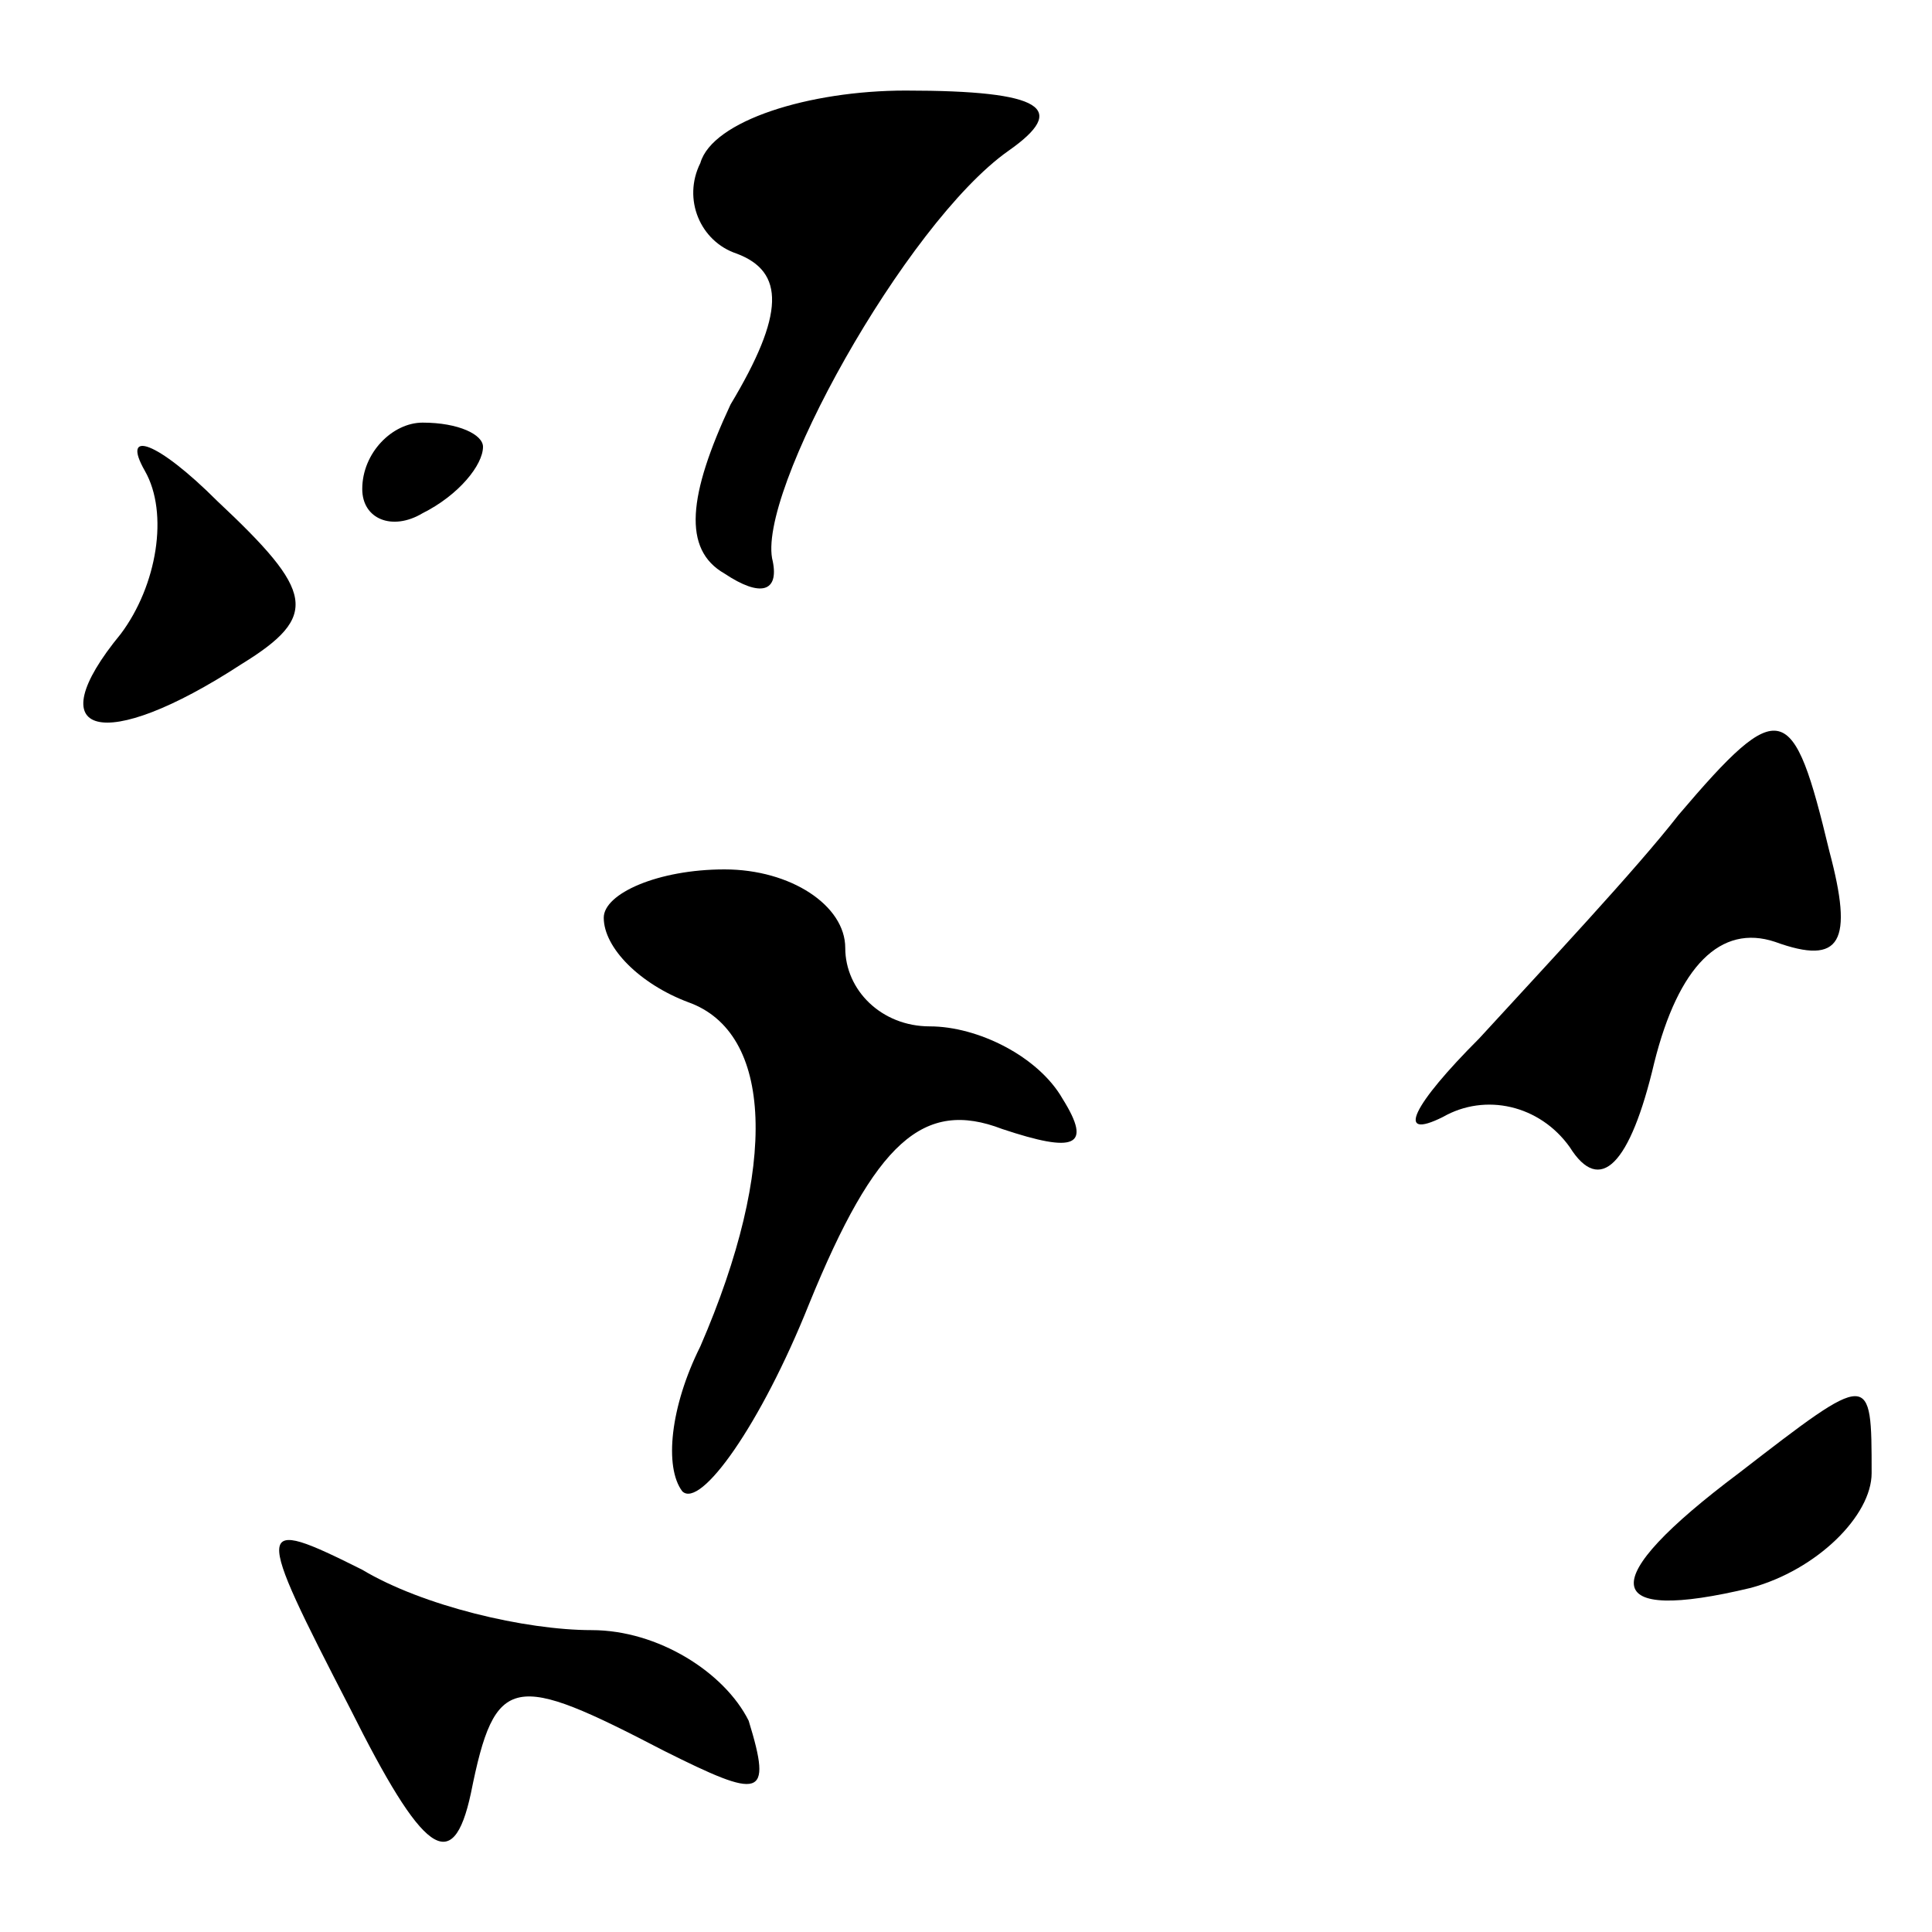<?xml version="1.0" standalone="no"?>
<!DOCTYPE svg PUBLIC "-//W3C//DTD SVG 20010904//EN"
 "http://www.w3.org/TR/2001/REC-SVG-20010904/DTD/svg10.dtd">
<svg version="1.0" xmlns="http://www.w3.org/2000/svg"
 width="32pt" height="32pt" viewBox="0 0 32 32"
 preserveAspectRatio="xMidYMid meet">
<g transform="translate(0,32) scale(0.1,-0.1)"
fill="#000000" stroke="none">
<path fill="#000000" stroke="none" d="M116 293 c-3 -6 0 -13 6 -15 8 -3 8
-10 -1 -25 -7 -15 -8 -24 -1 -28 6 -4 9 -3 8 2 -3 11 22 56 39 68 10 7 6 10
-17 10 -16 0 -32 -5 -34 -12z"/>
<path fill="#000000" stroke="none" d="M24 242 c4 -7 2 -19 -4 -27 -14 -17 -3
-20 20 -5 13 8 12 12 -4 27 -10 10 -16 12 -12 5z"/>
<path fill="#000000" stroke="none" d="M60 239 c0 -5 5 -7 10 -4 6 3 10 8 10
11 0 2 -4 4 -10 4 -5 0 -10 -5 -10 -11z"/>
<path fill="#000000" stroke="none" d="M278 185 c-7 -9 -22 -25 -33 -37 -11
-11 -14 -17 -6 -13 7 4 16 2 21 -5 5 -8 10 -3 14 14 4 16 11 23 20 20 11 -4
13 0 9 15 -6 25 -8 26 -25 6z"/>
<path fill="#000000" stroke="none" d="M100 168 c0 -5 6 -11 14 -14 14 -5 15
-27 2 -57 -5 -10 -6 -20 -3 -24 3 -3 13 11 21 31 11 27 19 34 32 29 12 -4 15
-3 10 5 -4 7 -14 12 -22 12 -8 0 -14 6 -14 13 0 7 -9 13 -20 13 -11 0 -20 -4
-20 -8z"/>
<path fill="#000000" stroke="none" d="M288 76 c-24 -18 -23 -25 2 -19 11 3
20 12 20 19 0 17 0 17 -22 0z"/>
<path fill="#000000" stroke="none" d="M58 37 c12 -24 17 -28 20 -14 4 20 7
20 32 7 16 -8 18 -8 14 5 -4 8 -15 15 -26 15 -11 0 -28 4 -38 10 -18 9 -18 8
-2 -23z"/>
</g>
</svg>
